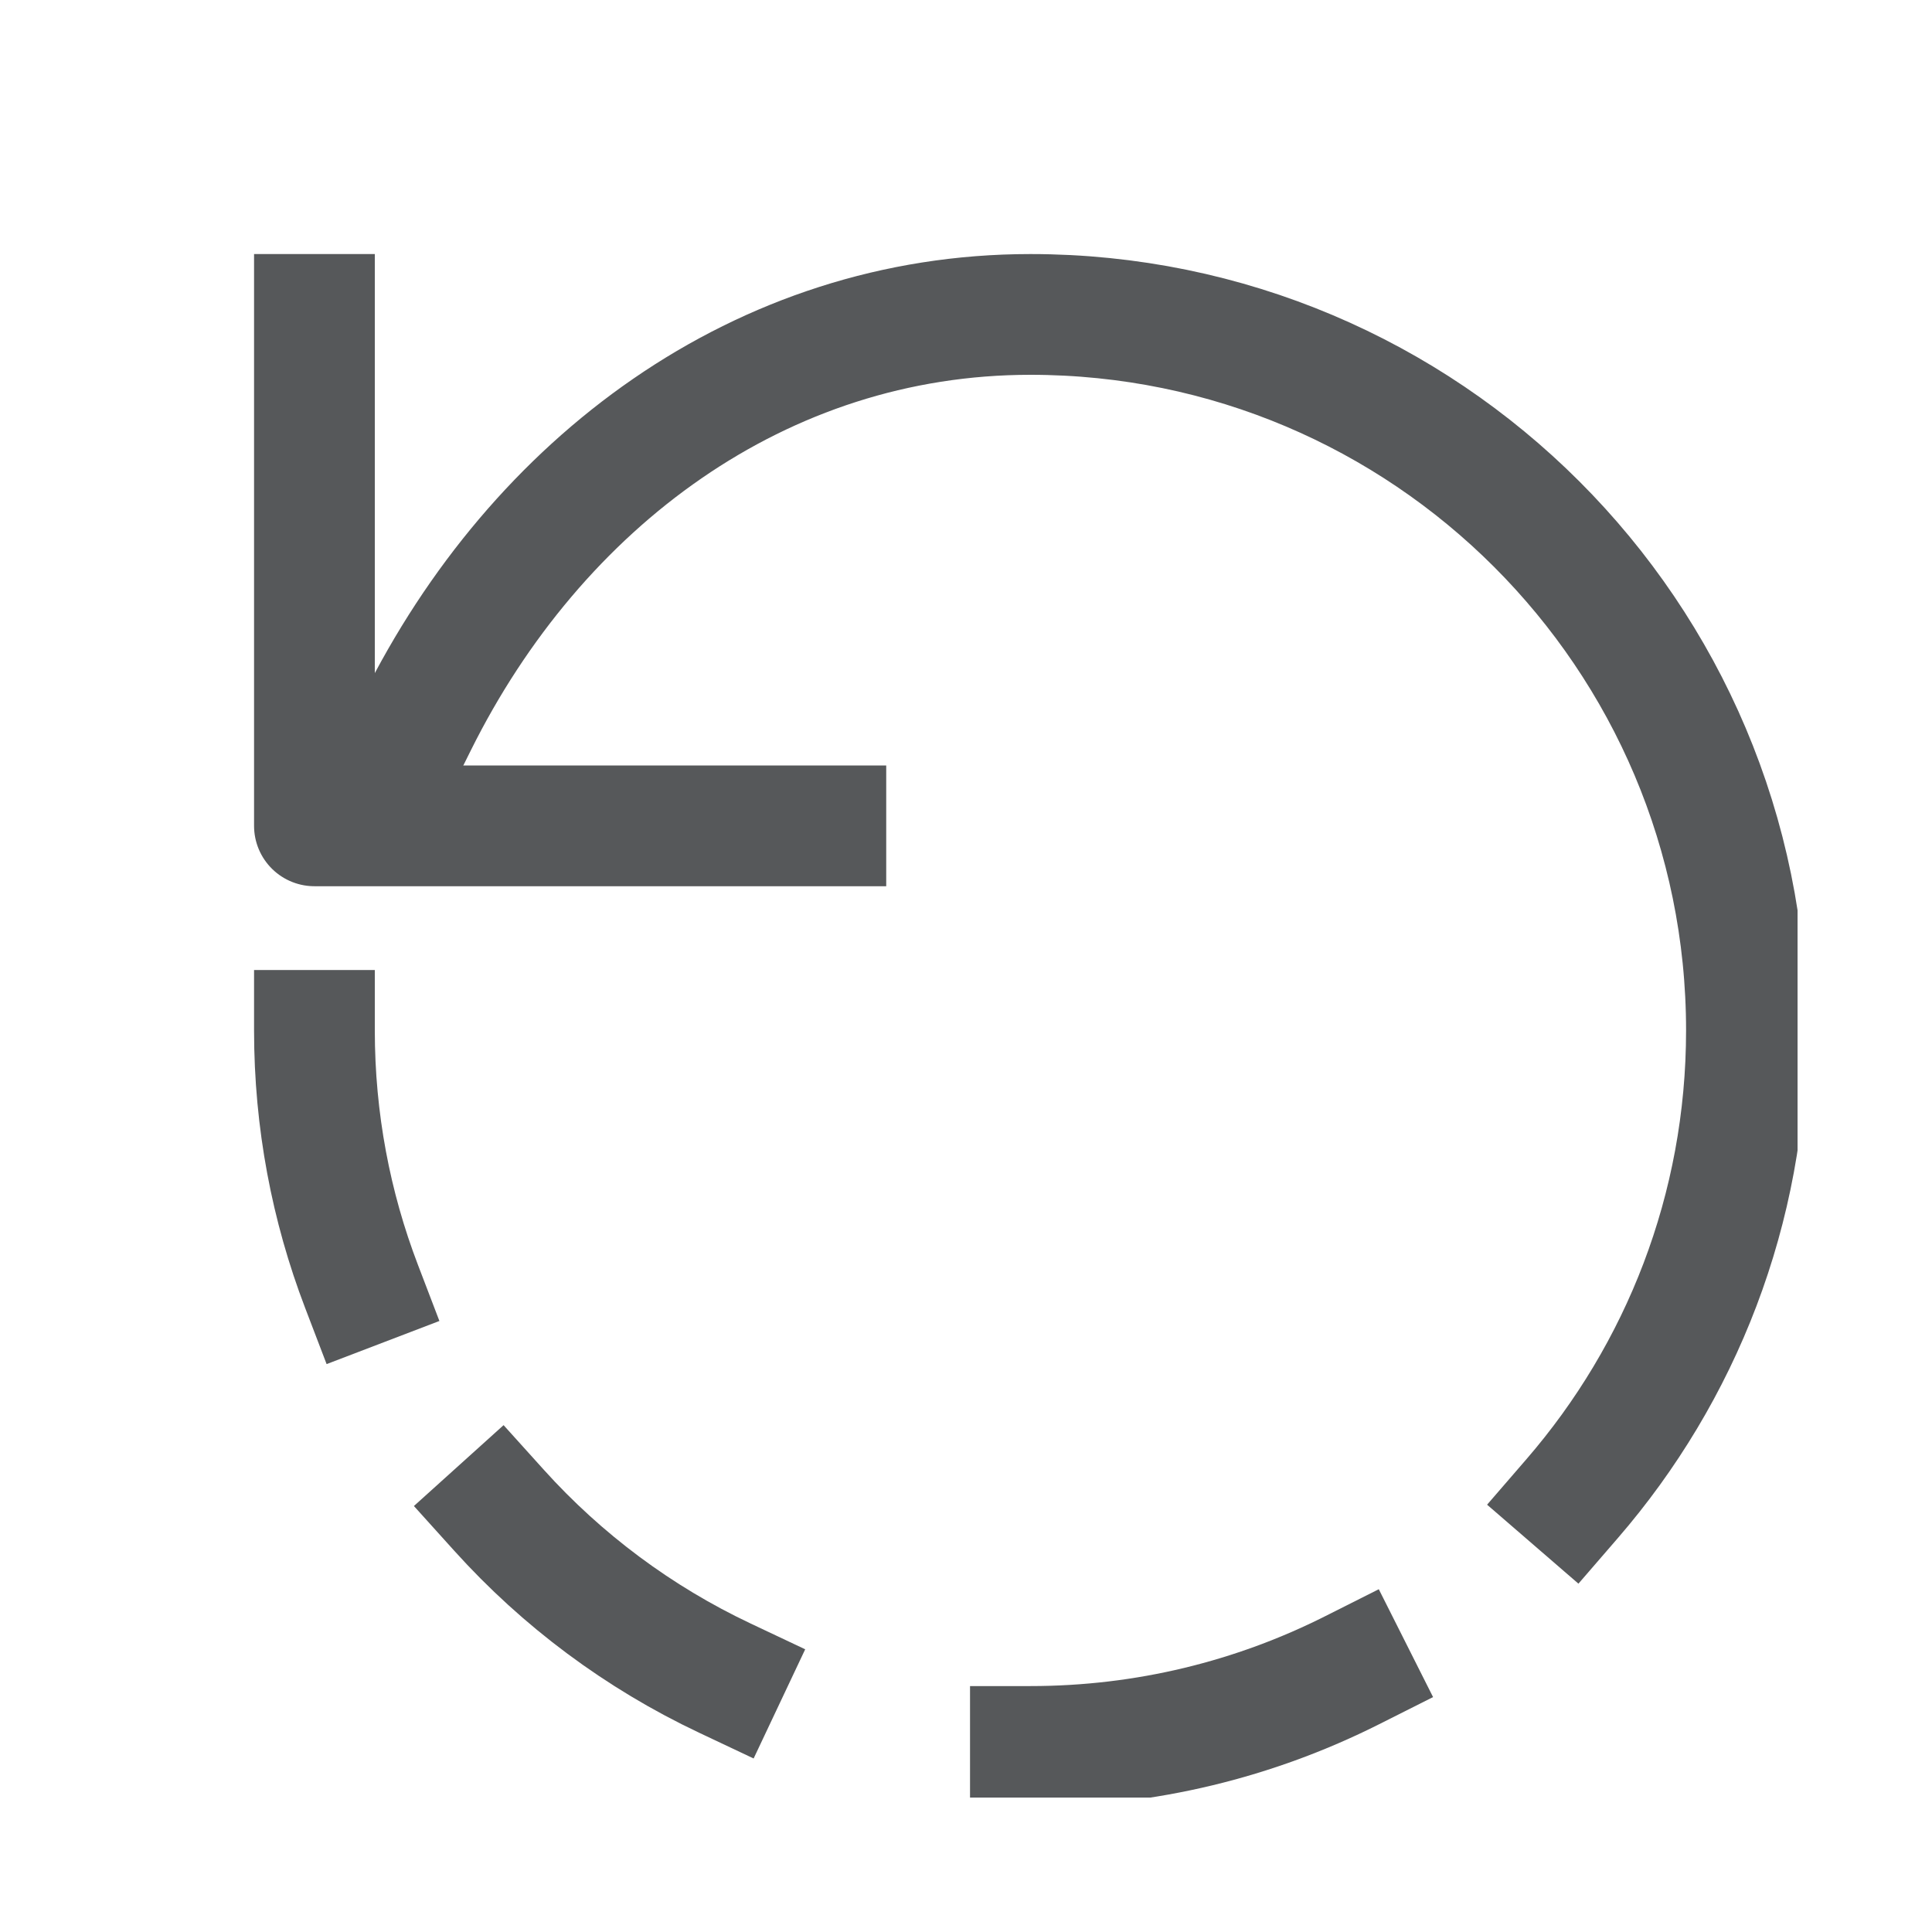 <svg width="24" height="24" viewBox="0 0 24 24" fill="none" xmlns="http://www.w3.org/2000/svg">
<g clip-path="url(#clip0_7838_3702)">
<path d="M12.8 21.695C14.236 21.695 15.593 21.354 16.795 20.749" stroke="#56585A" stroke-width="1.5" stroke-miterlimit="10" stroke-linecap="square" stroke-linejoin="round"/>
<path d="M6.201 18.763C6.983 19.63 7.935 20.341 9.004 20.846" stroke="#56585A" stroke-width="1.5" stroke-miterlimit="10" stroke-linecap="square" stroke-linejoin="round"/>
<path d="M3.906 12.8C3.906 13.92 4.113 14.991 4.49 15.977" stroke="#56585A" stroke-width="1.5" stroke-miterlimit="10" stroke-linecap="square" stroke-linejoin="round"/>
<path d="M19.531 18.615C20.879 17.056 21.695 15.024 21.695 12.8C21.695 7.888 17.712 3.906 12.8 3.906C9.451 3.906 6.666 5.991 5.177 8.988" stroke="#56585A" stroke-width="1.5" stroke-miterlimit="10" stroke-linecap="square" stroke-linejoin="round"/>
<path d="M3.906 3.906V10.259H10.259" stroke="#56585A" stroke-width="1.5" stroke-miterlimit="10" stroke-linecap="square" stroke-linejoin="round"/>
</g>
<defs>
<clipPath id="clip0_7838_3702">
<rect width="20.33" height="20.33" fill="white" transform="translate(2 2)"/>
</clipPath>
</defs>
</svg>
